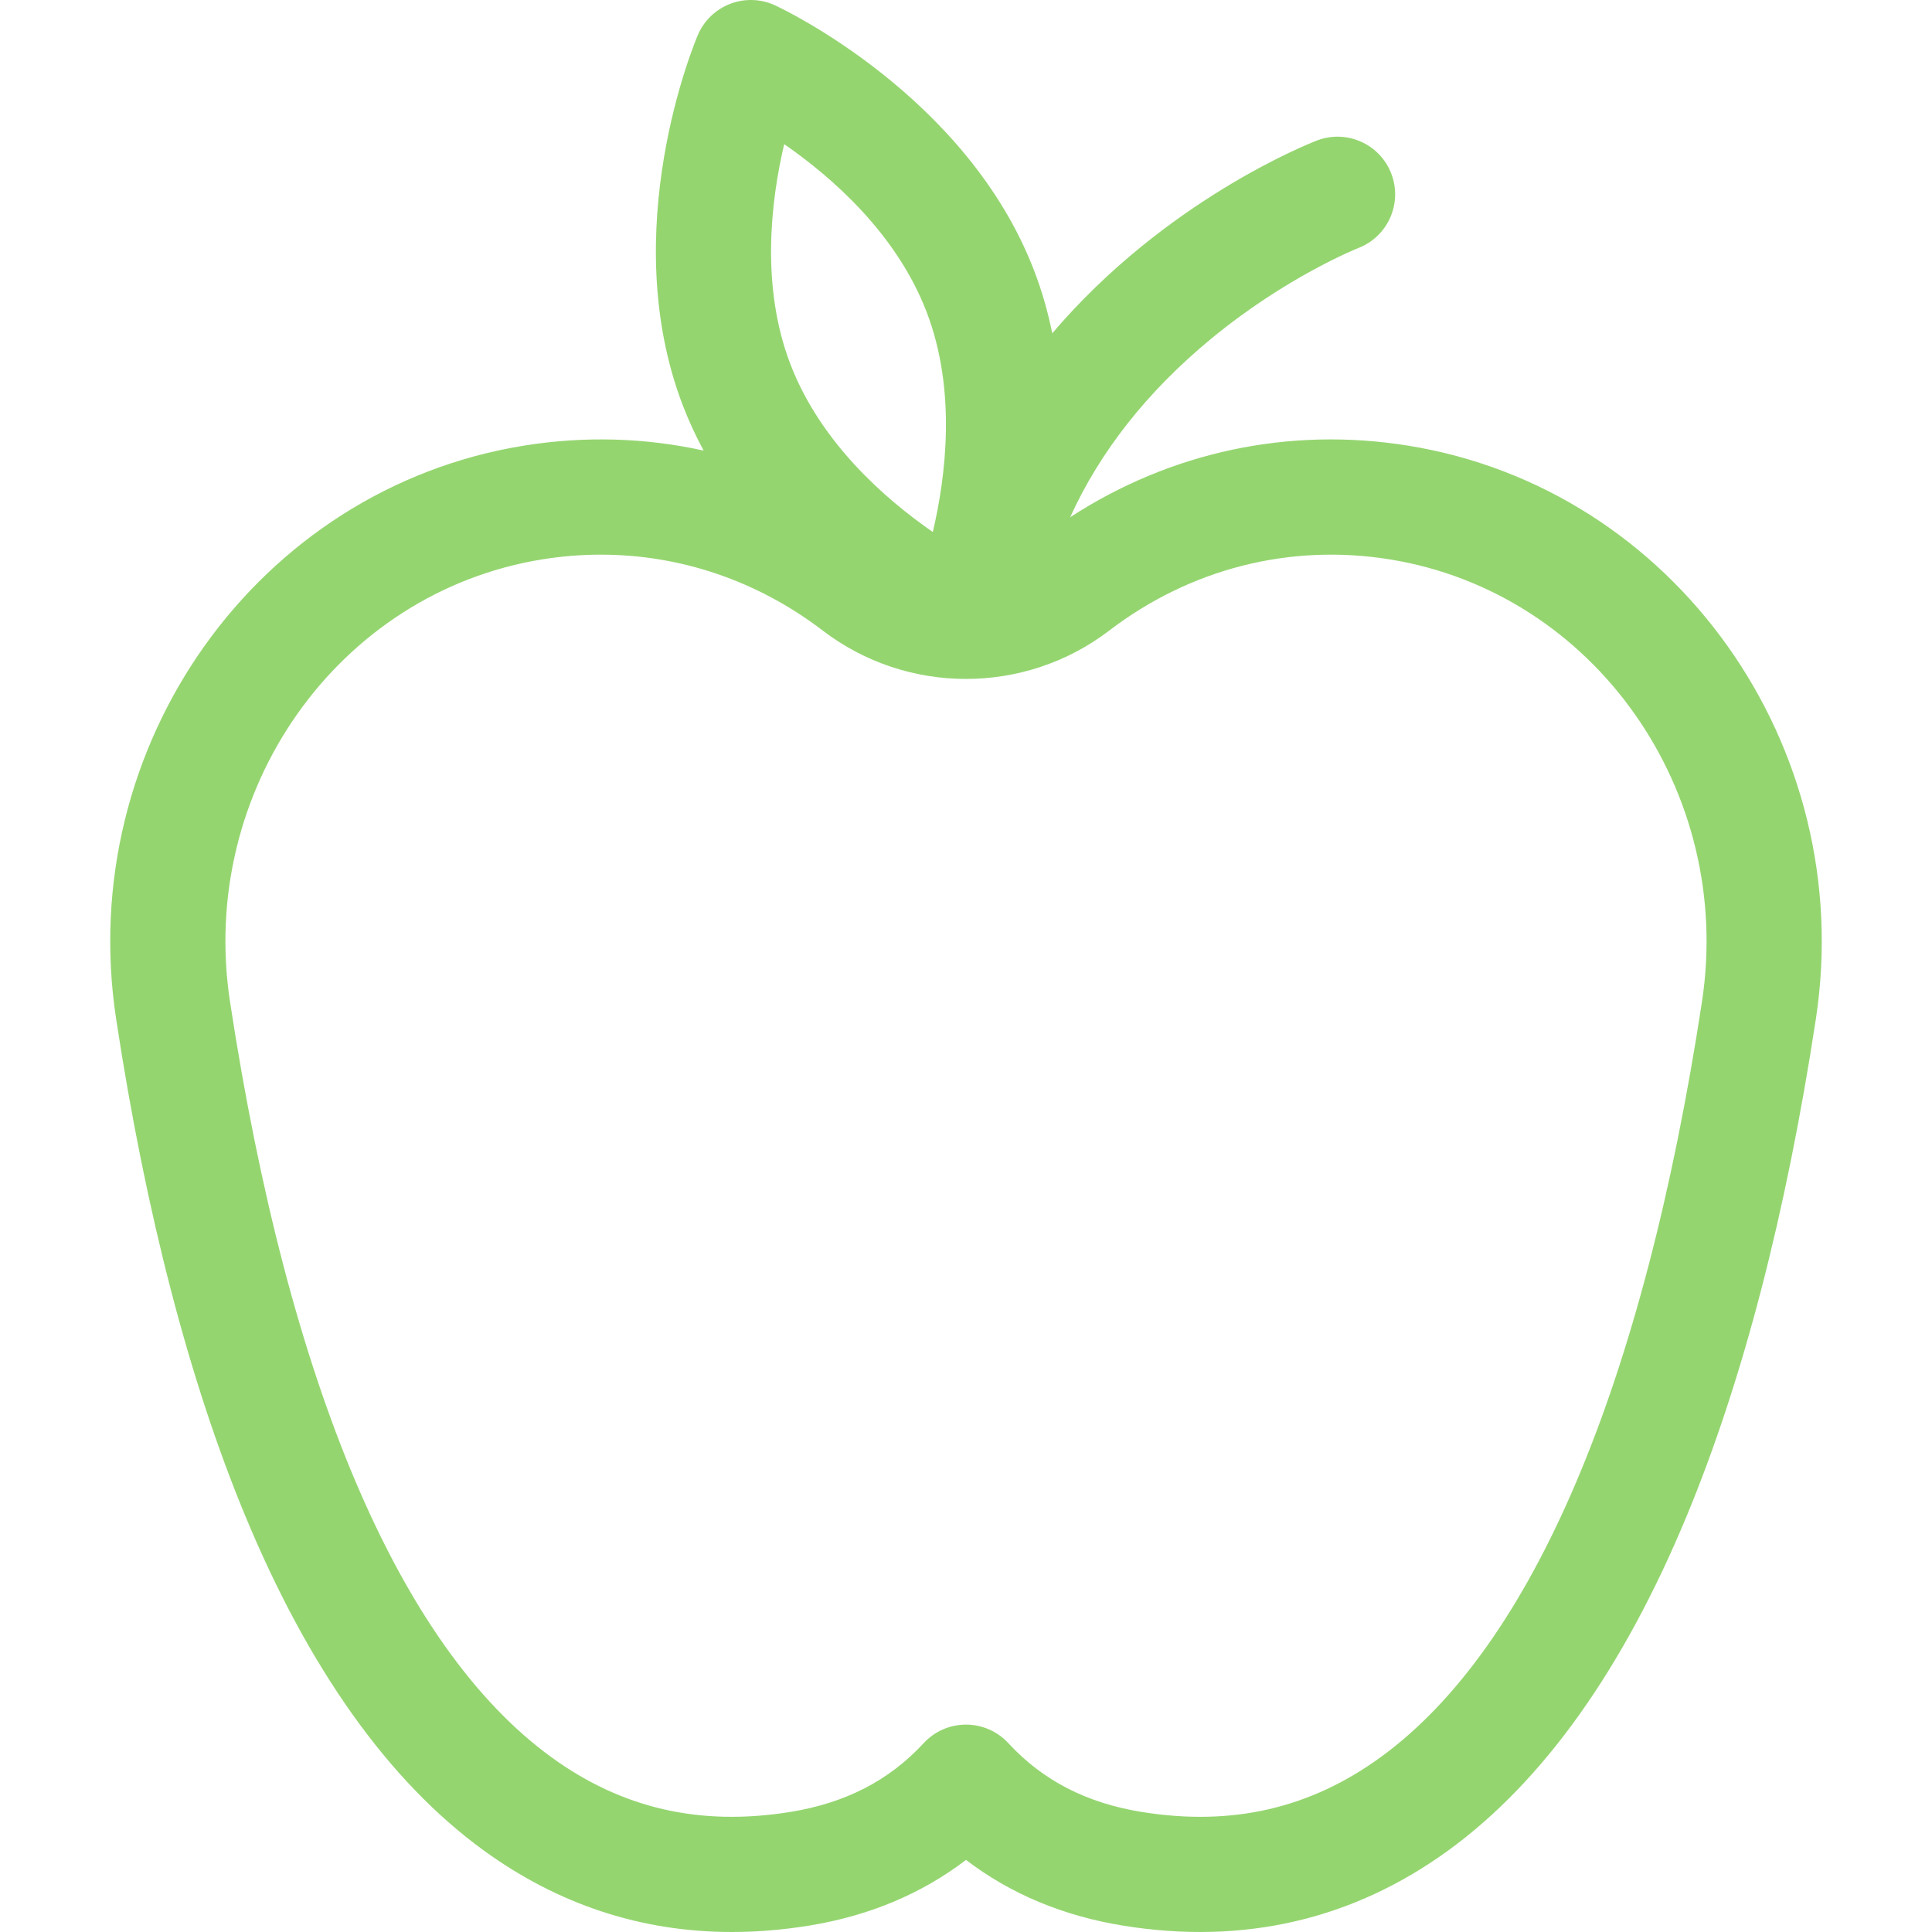 <?xml version="1.0"?>
<svg xmlns="http://www.w3.org/2000/svg" xmlns:xlink="http://www.w3.org/1999/xlink" xmlns:svgjs="http://svgjs.com/svgjs" version="1.1" width="512" height="512" x="0" y="0" viewBox="0 0 512.001 512.001" style="enable-background:new 0 0 512 512" xml:space="preserve" class=""><g>
<g xmlns="http://www.w3.org/2000/svg">
	<g>
		<path d="M373.166,118.1c-31.502-5.081-62.938,1.645-89.566,18.975c7.943-17.452,20.373-33.236,37.183-47.151    c20.025-16.576,39.025-24.13,39.18-24.191c7.864-3.04,11.774-11.88,8.734-19.744c-3.039-7.863-11.876-11.775-19.744-8.734    c-2.406,0.93-40.224,15.967-70.092,51.072c-1.12-5.526-2.683-11.088-4.799-16.602C256.29,25.429,207.467,2.373,205.398,1.414    c-3.746-1.735-8.035-1.879-11.889-0.401c-3.853,1.48-6.944,4.457-8.566,8.252c-0.897,2.099-21.751,51.901-3.979,98.197    c1.602,4.172,3.458,8.152,5.507,11.947c-15.439-3.414-31.528-3.909-47.635-1.31C68.204,129.496,19.73,197.669,30.78,270.073    c7.865,51.537,19.363,95.802,34.179,131.562c16.803,40.562,38.026,70.384,63.079,88.641    c19.837,14.455,41.934,21.727,65.914,21.725c6.633,0,13.414-0.557,20.327-1.672c15.953-2.573,29.928-8.421,41.722-17.433    c11.794,9.012,25.77,14.861,41.722,17.433c31.897,5.146,60.915-1.6,86.24-20.053c25.053-18.256,46.277-48.078,63.079-88.641    c14.816-35.762,26.314-80.026,34.179-131.562C492.271,197.669,443.797,129.496,373.166,118.1z M207.822,38.202    c12.638,8.744,29.767,23.703,37.737,44.464c7.92,20.631,5.178,43.308,1.646,58.319c-12.637-8.743-29.766-23.702-37.736-44.464    C201.548,75.891,204.29,53.215,207.822,38.202z M451.04,265.467c-15.518,101.689-44.929,170.894-85.057,200.133    c-18.763,13.672-39.501,18.445-63.399,14.587c-14.646-2.362-26.215-8.329-35.371-18.241c-2.89-3.127-6.955-4.906-11.214-4.906    s-8.324,1.779-11.214,4.906c-9.155,9.912-20.725,15.878-35.371,18.241c-23.898,3.853-44.635-0.915-63.399-14.587    c-40.128-29.239-69.539-98.444-85.057-200.133c-8.531-55.902,28.586-108.489,82.738-117.225    c5.196-0.839,10.393-1.253,15.551-1.253c21.081,0,41.527,6.926,58.814,20.135c22.336,17.067,53.537,17.067,75.874,0    c21.518-16.441,47.93-23.149,74.365-18.882h0.001C422.455,156.979,459.571,209.566,451.04,265.467z" fill="#95d570" data-original="#000000" style="" class=""/>
	</g>
</g>
<g xmlns="http://www.w3.org/2000/svg">
</g>
<g xmlns="http://www.w3.org/2000/svg">
</g>
<g xmlns="http://www.w3.org/2000/svg">
</g>
<g xmlns="http://www.w3.org/2000/svg">
</g>
<g xmlns="http://www.w3.org/2000/svg">
</g>
<g xmlns="http://www.w3.org/2000/svg">
</g>
<g xmlns="http://www.w3.org/2000/svg">
</g>
<g xmlns="http://www.w3.org/2000/svg">
</g>
<g xmlns="http://www.w3.org/2000/svg">
</g>
<g xmlns="http://www.w3.org/2000/svg">
</g>
<g xmlns="http://www.w3.org/2000/svg">
</g>
<g xmlns="http://www.w3.org/2000/svg">
</g>
<g xmlns="http://www.w3.org/2000/svg">
</g>
<g xmlns="http://www.w3.org/2000/svg">
</g>
<g xmlns="http://www.w3.org/2000/svg">
</g>
</g></svg>
